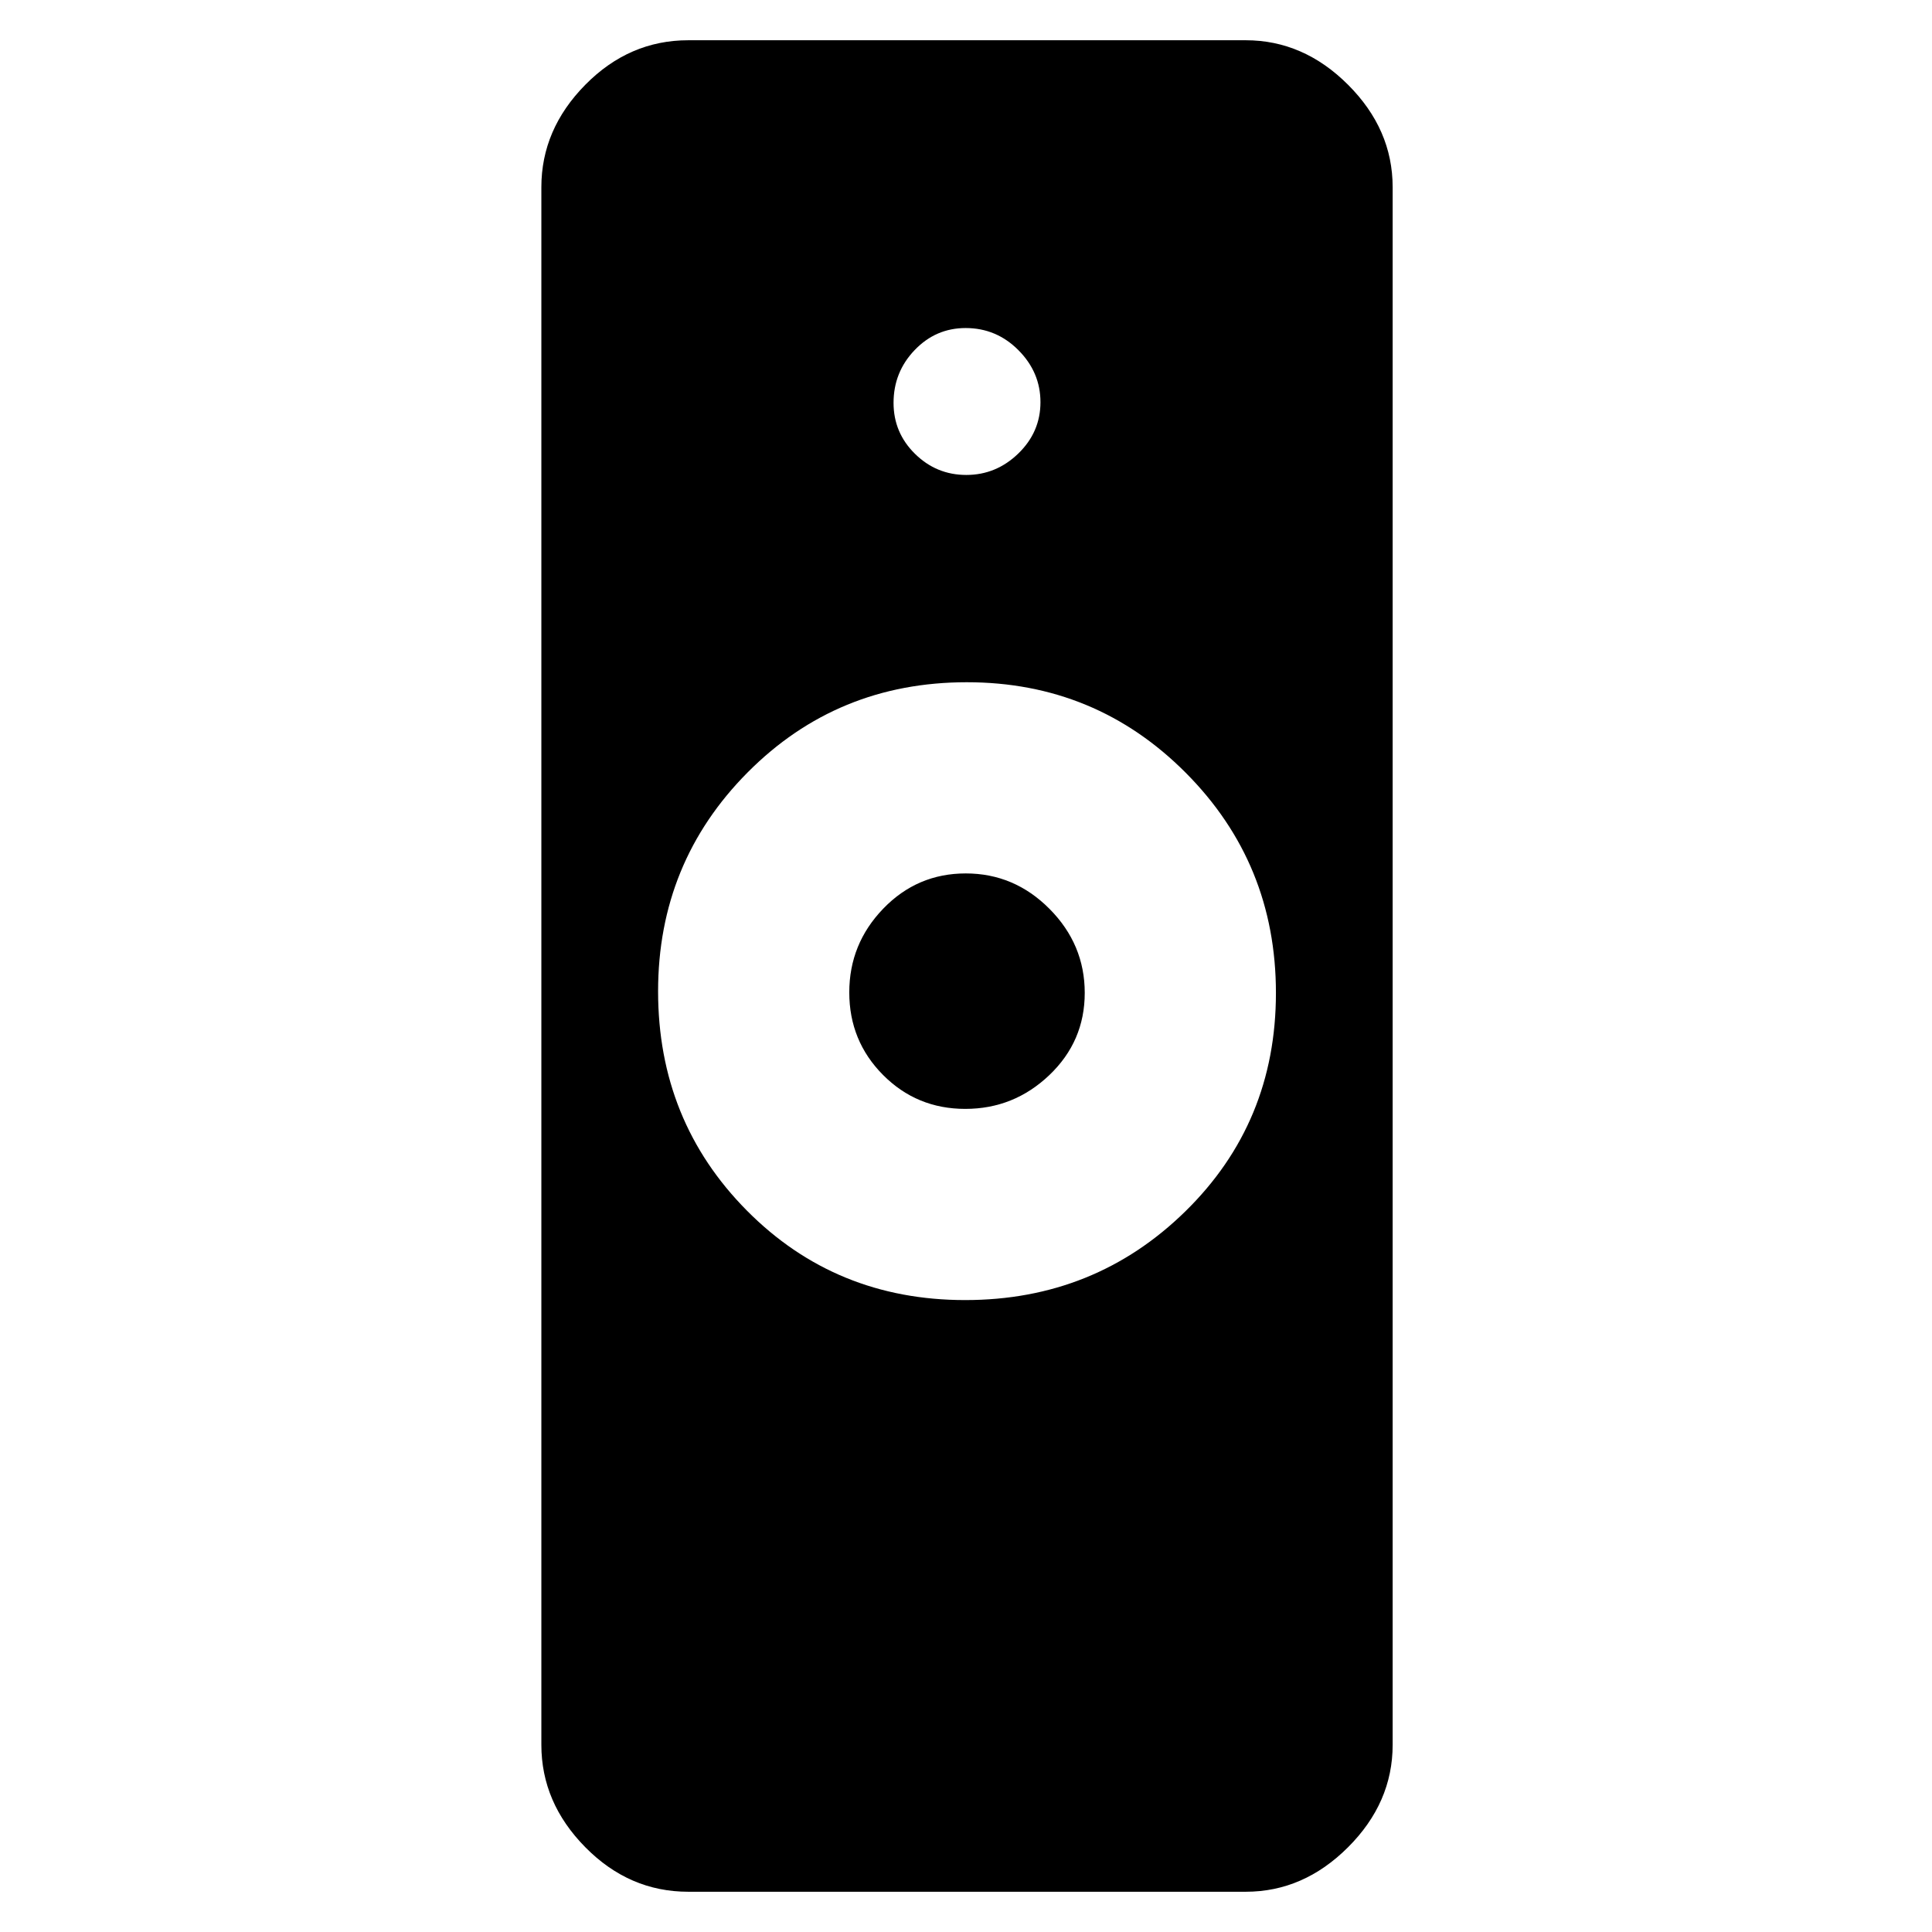 <svg xmlns="http://www.w3.org/2000/svg" height="48" viewBox="0 -960 960 960" width="48"><path d="M479.59-314Q544-314 589-358.09t45-108.5Q634-531 589.2-576q-44.79-45-108.79-45-64.41 0-108.91 44.8Q327-531.41 327-467.41q0 64.41 44.09 108.91t108.5 44.5ZM342-20q-29.36 0-51.18-22.14T269-93v-774q0-28.72 21.82-50.86T342-940h277q28.72 0 50.86 22.14T692-867v774q0 28.72-22.14 50.86T619-20H342Zm137.65-389q-24.12 0-40.89-16.88-16.76-16.88-16.76-41t16.88-41.62q16.88-17.5 41-17.5t41.62 17.62q17.5 17.62 17.5 41.73 0 24.12-17.62 40.89Q503.76-409 479.65-409Zm.51-315Q495-724 506-734.66t11-25.5Q517-775 506.05-786t-26.23-11q-14.84 0-25.33 10.95Q444-775.1 444-759.82q0 14.85 10.66 25.33Q465.32-724 480.16-724Z"/></svg>